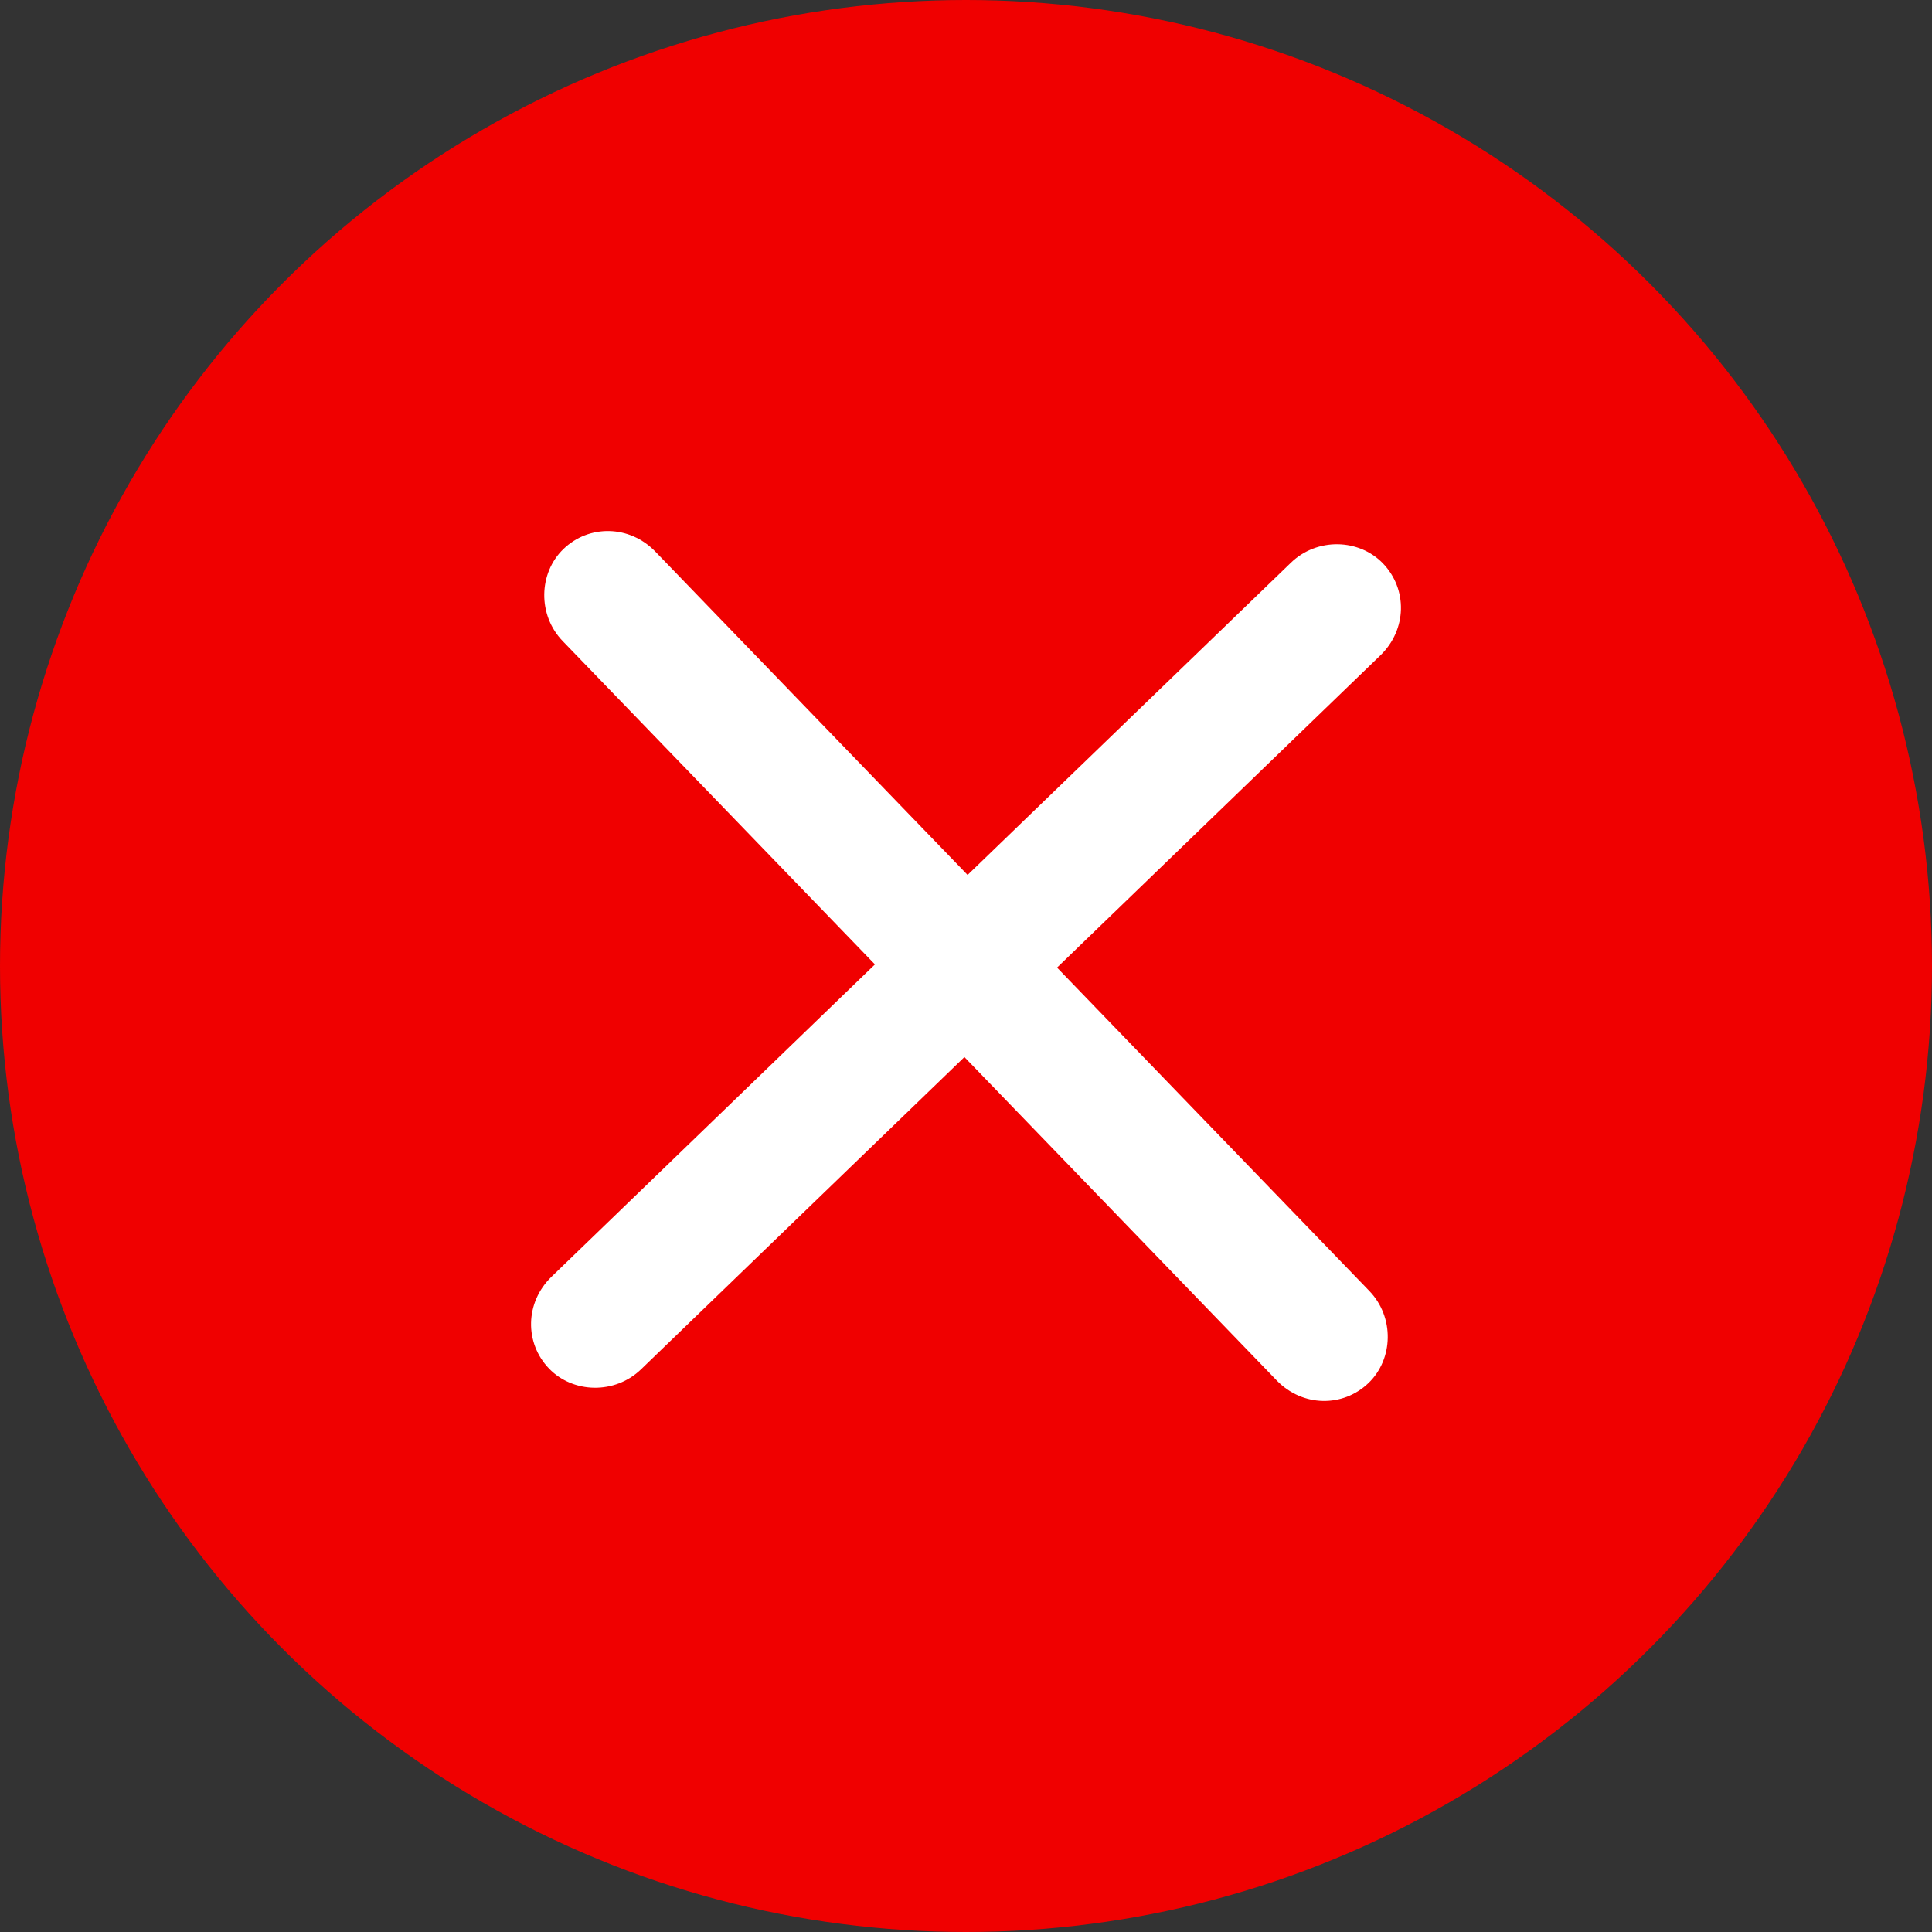 <?xml version="1.0" encoding="UTF-8"?>
<svg width="15px" height="15px" viewBox="0 0 15 15" version="1.1" xmlns="http://www.w3.org/2000/svg" xmlns:xlink="http://www.w3.org/1999/xlink">
    <rect x="0" y="0" width="15" height="15" fill="#333333" stroke="none"/>
    <!-- Generator: Sketch 41.2 (35397) - http://www.bohemiancoding.com/sketch -->
    <title>元素/关闭/未点击</title>
    <desc>Created with Sketch.</desc>
    <defs></defs>
    <g id="Symbols" stroke="none" stroke-width="1" fill="none" fill-rule="evenodd">
        <g id="类型1B" transform="translate(-77, -229)">
            <g id="Group-2">
                <g id="add-photo" transform="translate(20, 229)">
                    <g id="元素/关闭/未点击" transform="translate(57, 0)">
                        <ellipse id="Oval-" fill="#F00000" cx="7.5" cy="7.5" rx="7.5" ry="7.5"></ellipse>
                        <path d="M7,7 L3.51,7 C3.222,7 3,7.224 3,7.5 C3,7.768 3.228,8 3.51,8 L7,8 L7,11.49 C7,11.778 7.224,12 7.5,12 C7.768,12 8,11.772 8,11.49 L8,8 L11.49,8 C11.778,8 12,7.776 12,7.5 C12,7.232 11.772,7 11.49,7 L8,7 L8,3.51 C8,3.222 7.776,3 7.5,3 C7.232,3 7,3.228 7,3.51 L7,7 Z" id="Rectangle-" fill="#FFFFFF" transform="translate(7.5, 7.5) rotate(46) translate(-7.5, -7.5) "></path>
                    </g>
                </g>
            </g>
        </g>
    </g>
</svg>